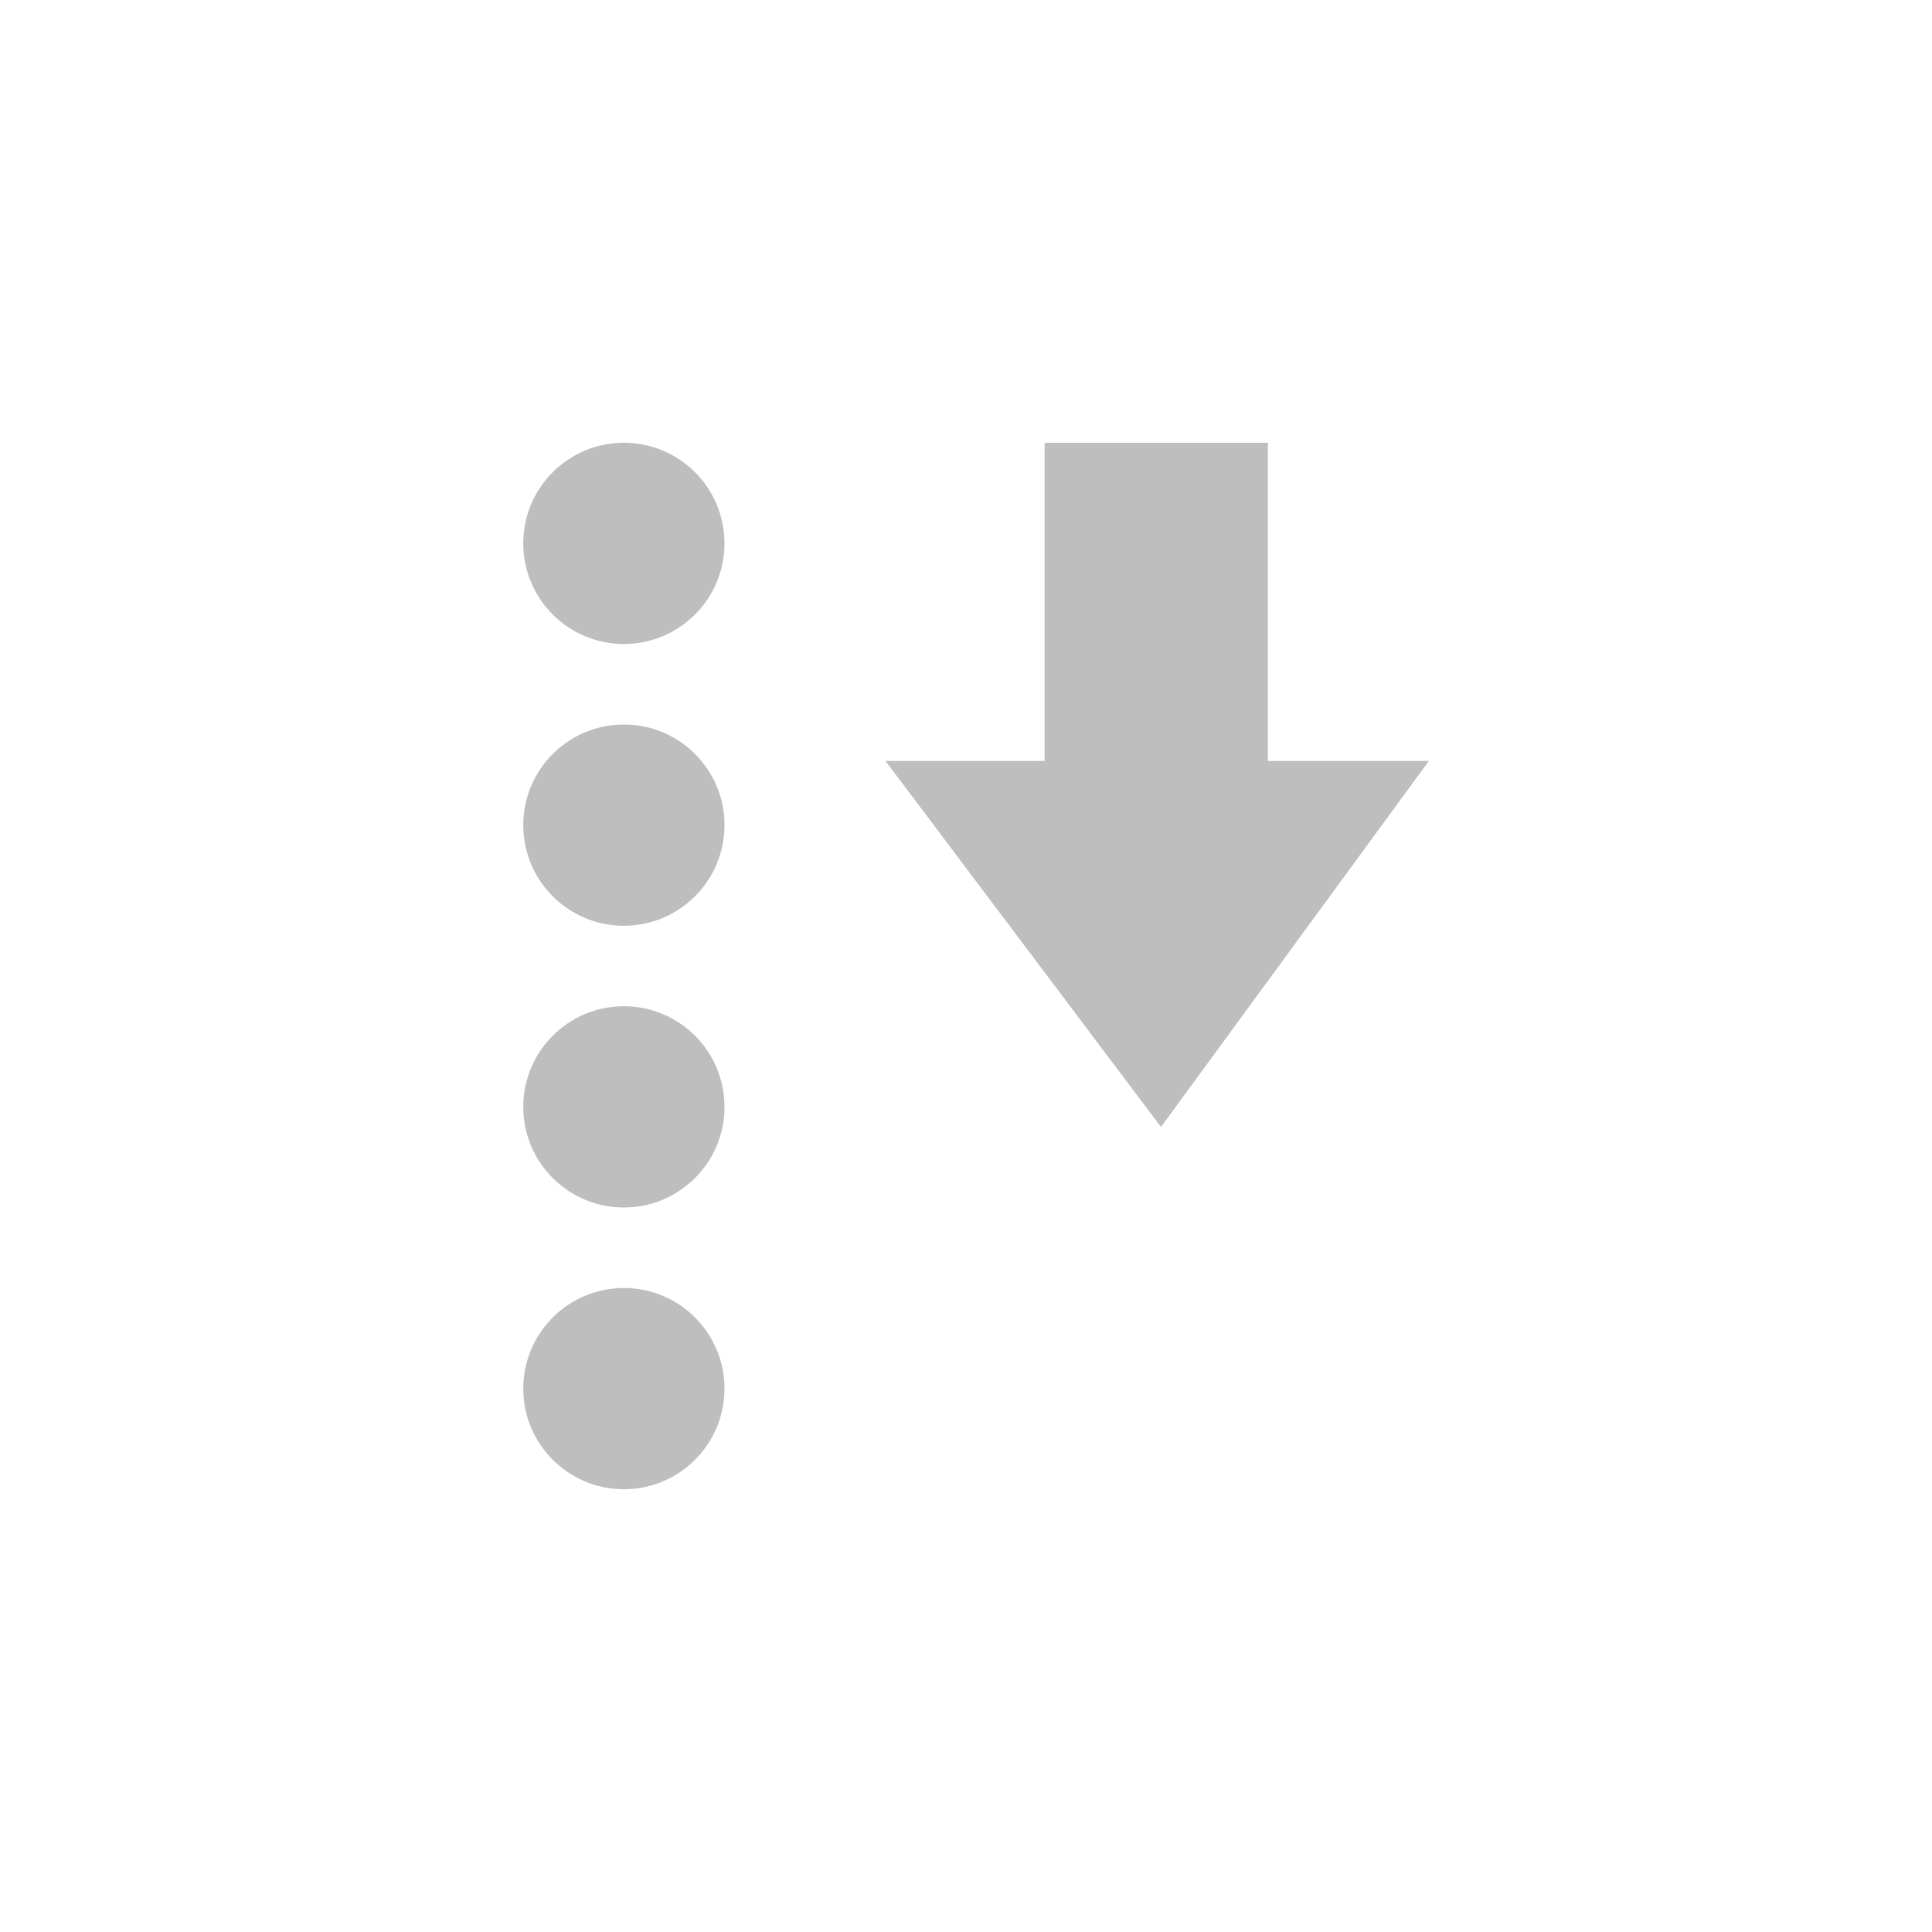 
<svg width="96" height="96" version="1.1" xmlns="http://www.w3.org/2000/svg">
	<path fill="#bebebe" d="m31 22c-2.761 0-5 2.239-5 5s2.239 5 5 5 5-2.239 5-5-2.239-5-5-5zm20.906 0v15.812h-7.906l13.688 18.188 13.312-18.188h-8v-15.812h-11.094zm-20.906 14c-2.761 0-5 2.239-5 5s2.239 5 5 5 5-2.239 5-5-2.239-5-5-5zm0 14c-2.761 0-5 2.239-5 5s2.239 5 5 5 5-2.239 5-5-2.239-5-5-5zm0 14c-2.761 0-5 2.239-5 5s2.239 5 5 5 5-2.239 5-5-2.239-5-5-5z"/>
</svg>
